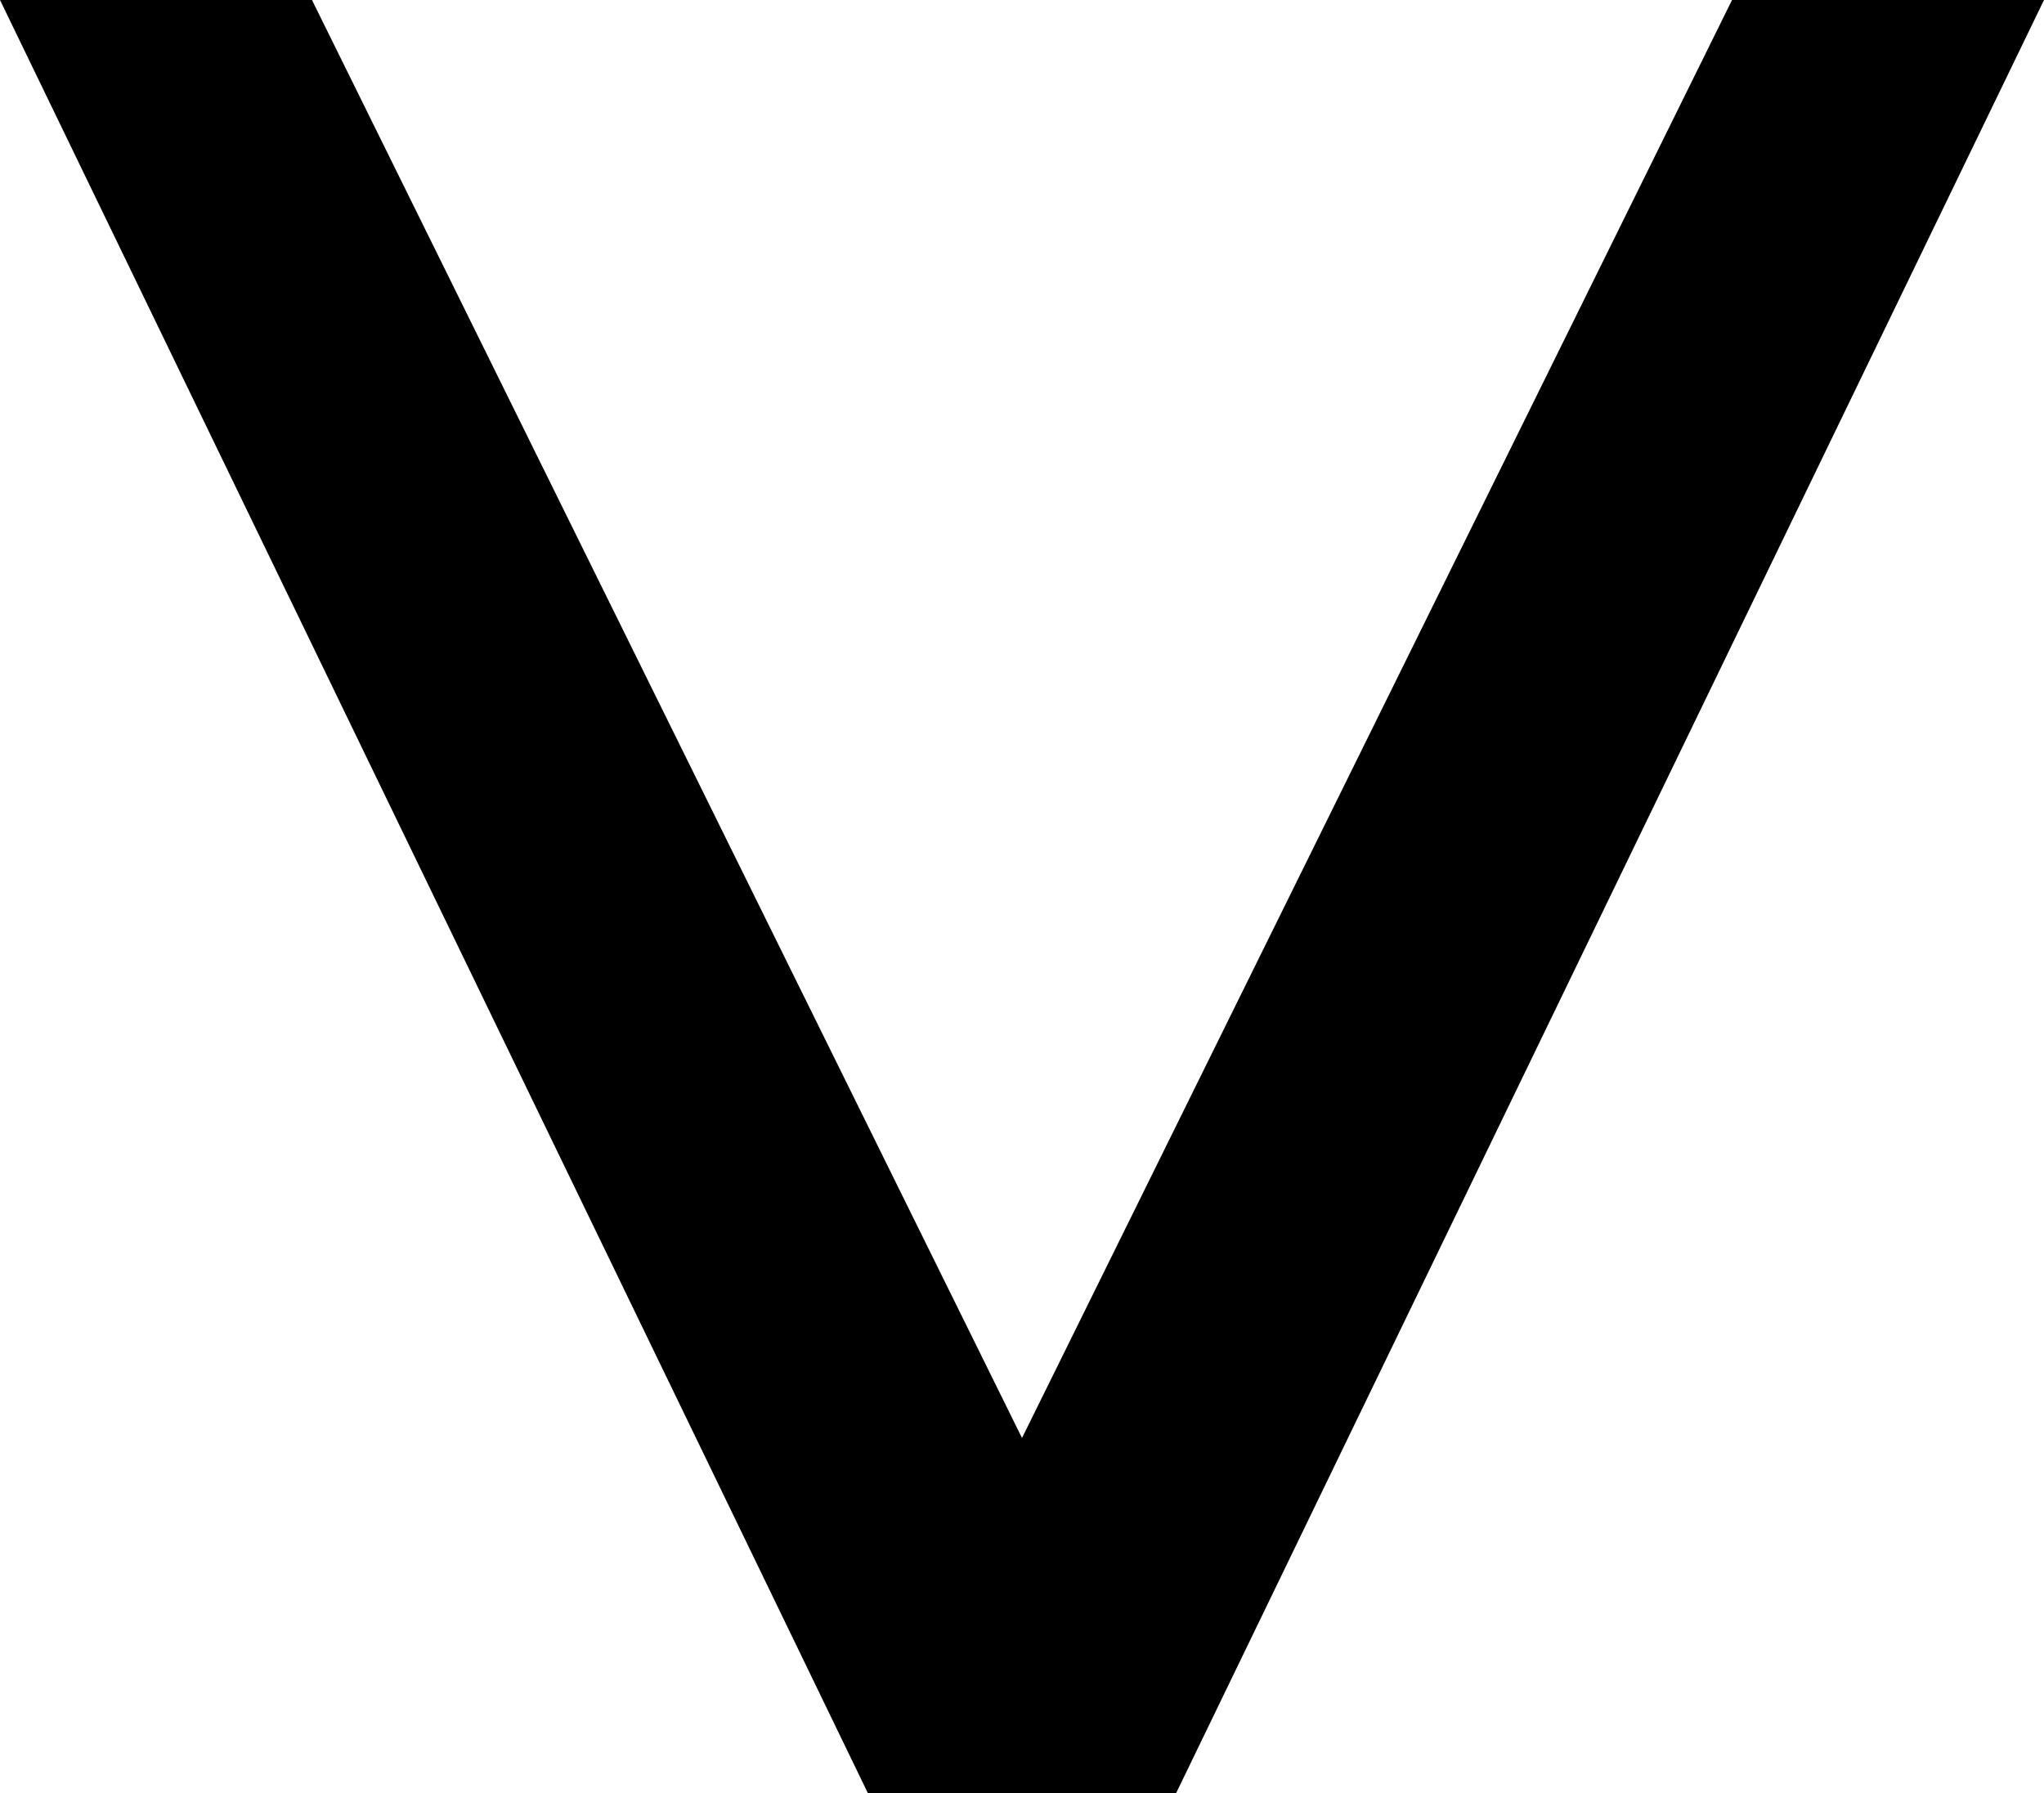 <svg xmlns="http://www.w3.org/2000/svg" width="34.2" height="30" viewBox="0 0 34.2 30"><path d="M15-18.6v-5.16L-15-38.28v5.22L9.06-21.18-15-9.3v5.22Z" transform="translate(-4.08 15) rotate(90)"/></svg>